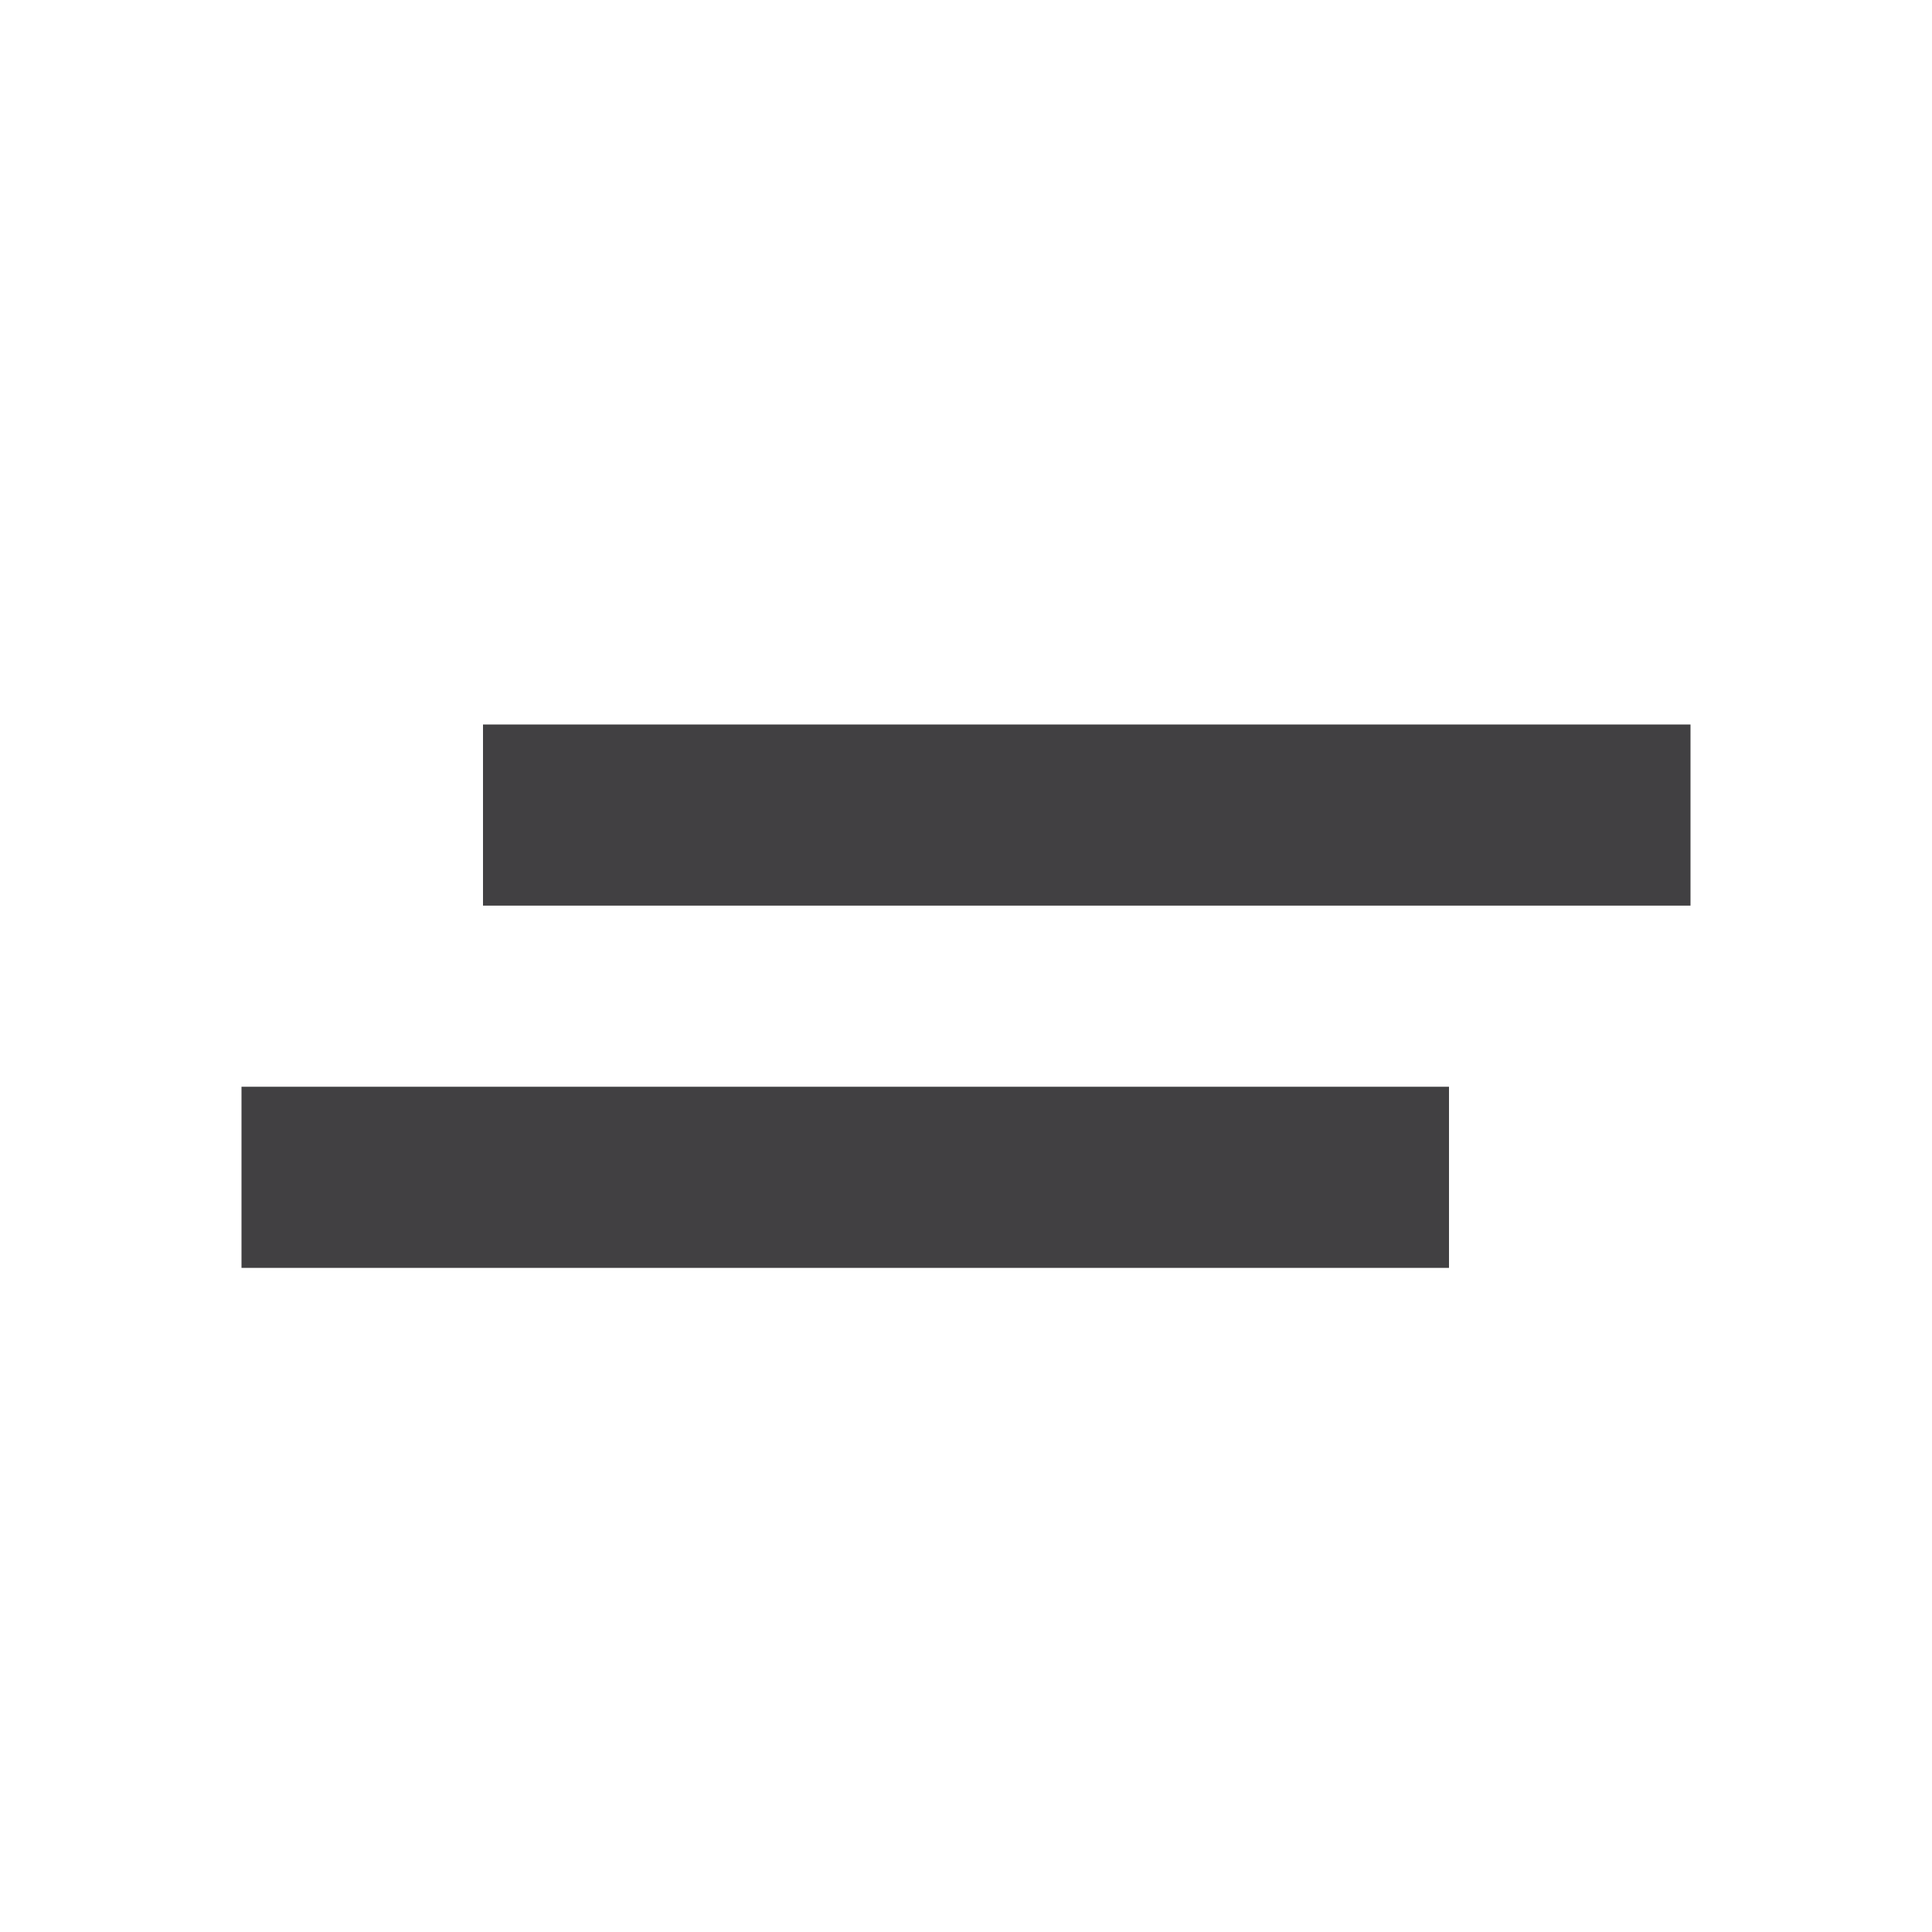 <svg width="16" height="16" viewBox="0 0 16 16" fill="none" xmlns="http://www.w3.org/2000/svg">
<g id="Icon">
<rect id="Rectangle 6191" x="4" y="6" width="10" height="1.5" fill="#414042"/>
<rect id="Rectangle 6192" x="2" y="9" width="10" height="1.5" fill="#414042"/>
</g>
</svg>

